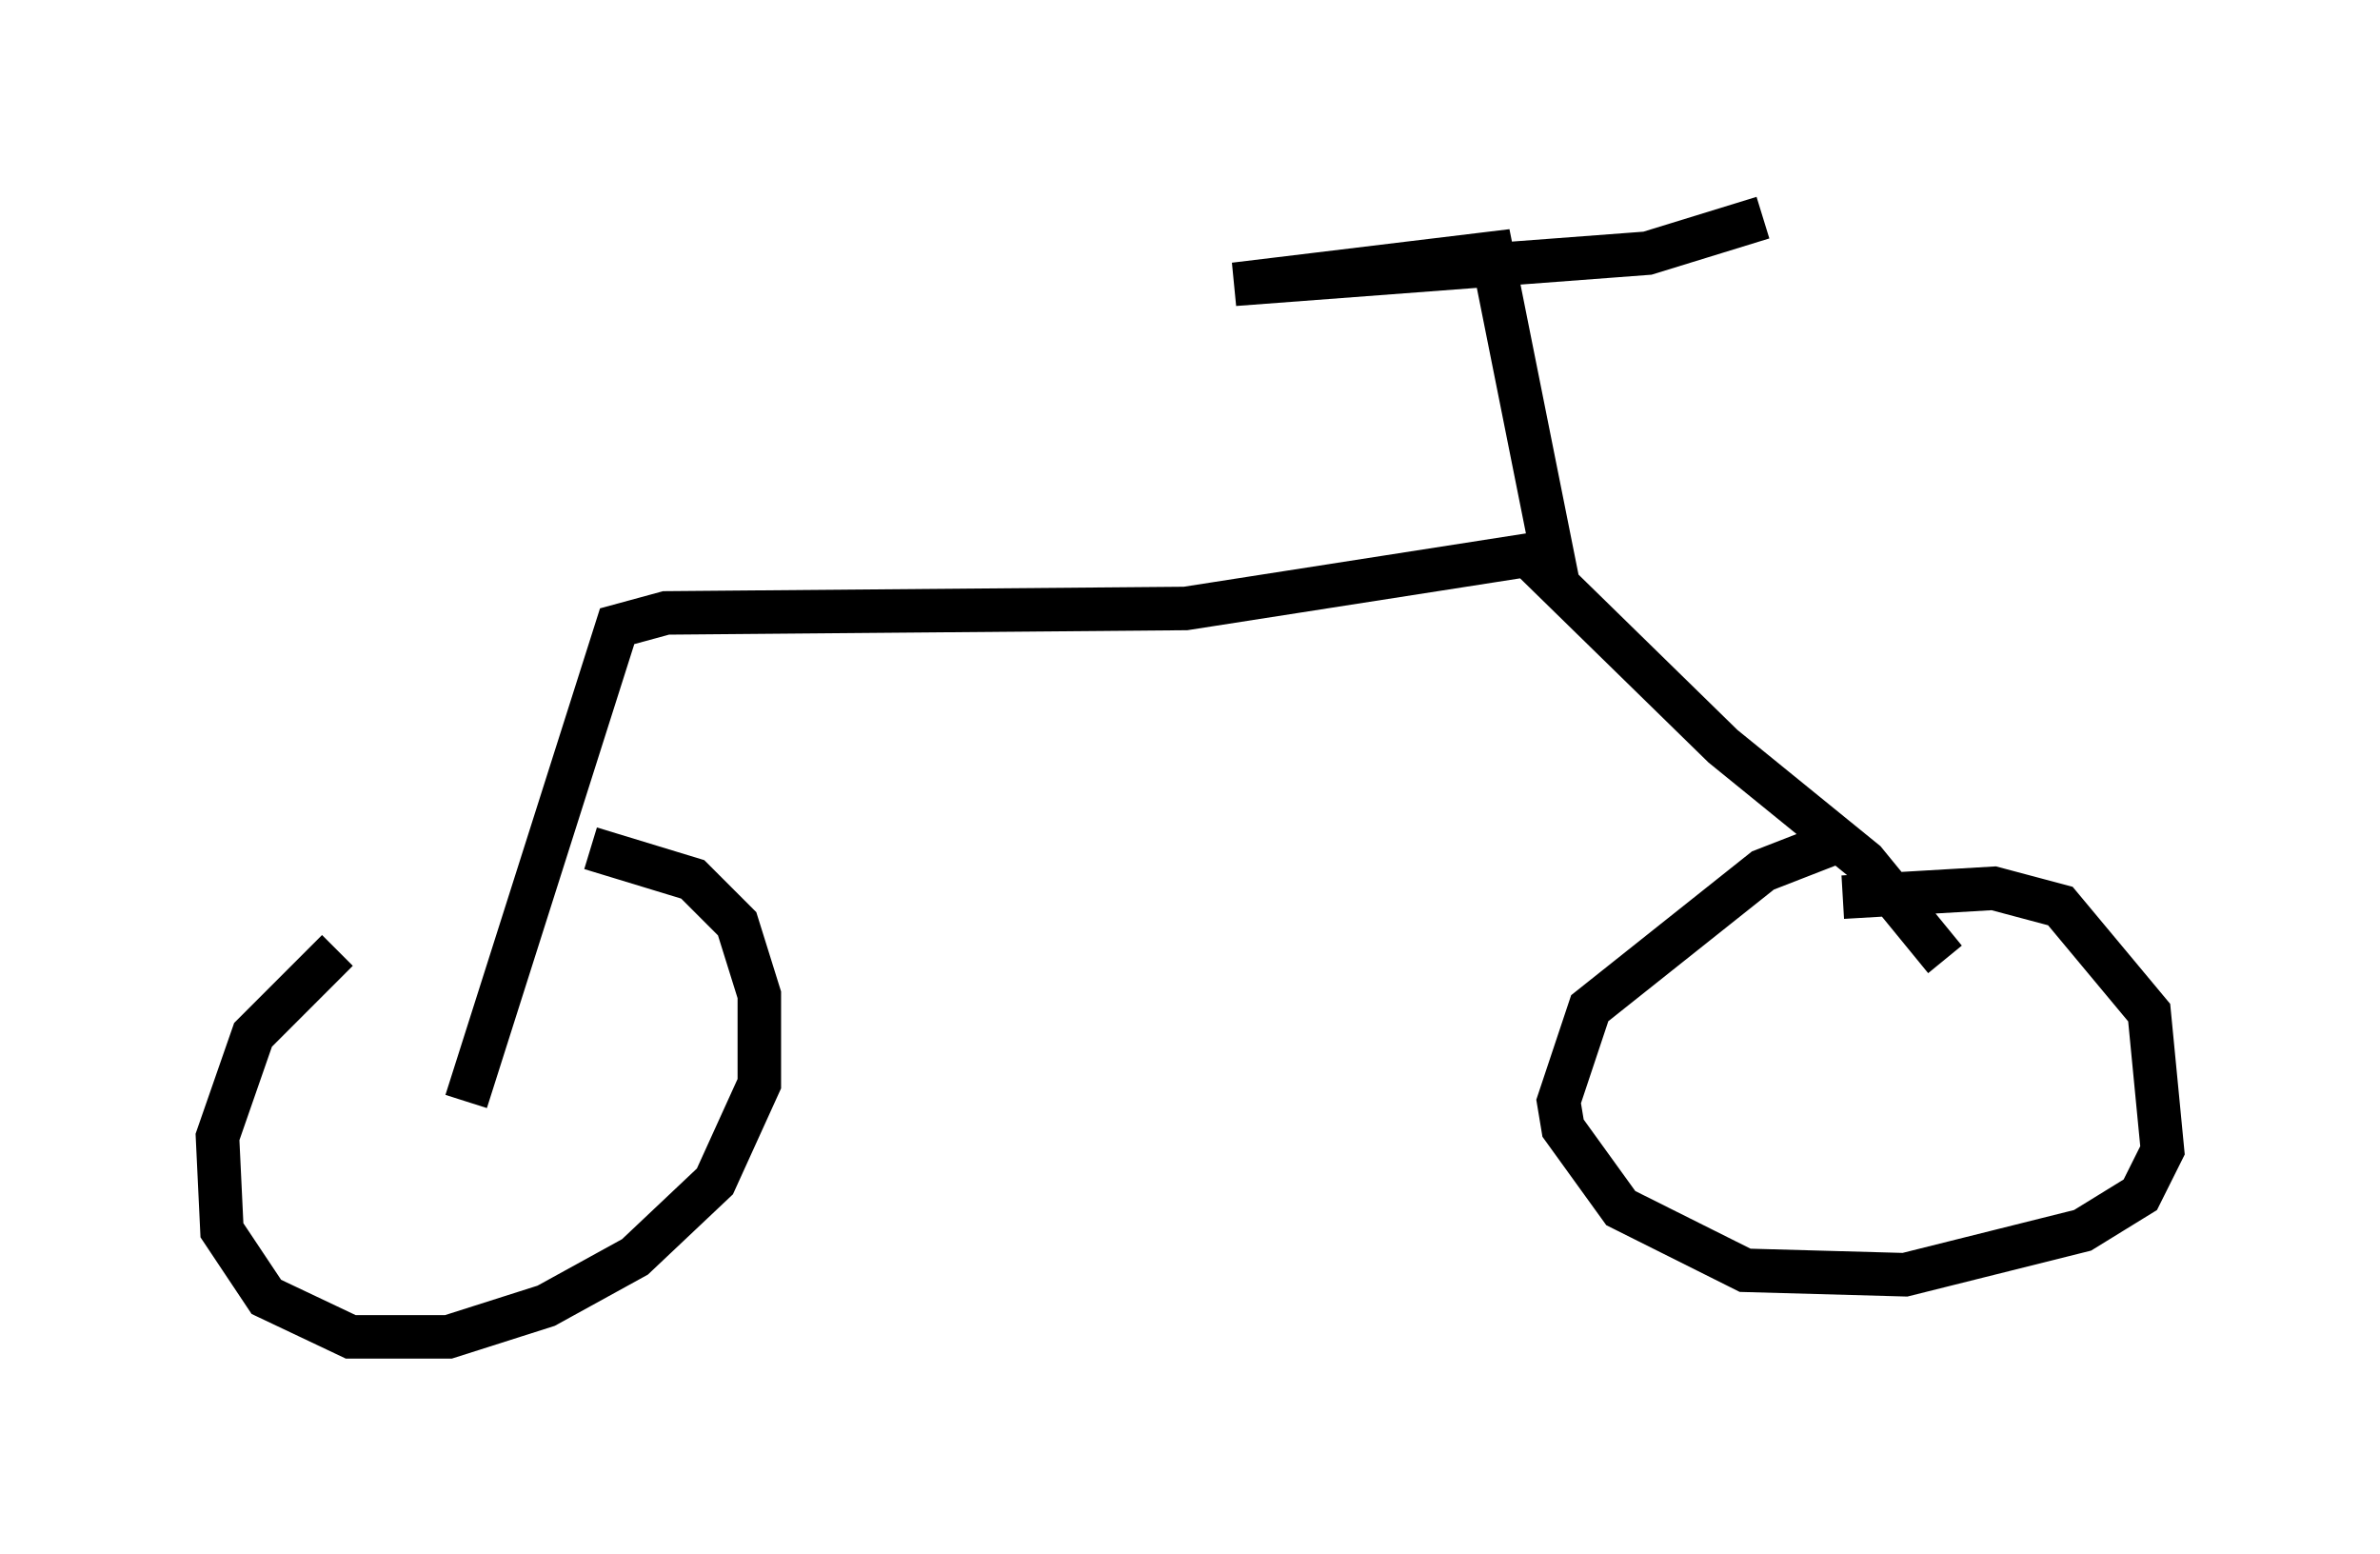 <?xml version="1.0" encoding="utf-8" ?>
<svg baseProfile="full" height="35.725" version="1.1" width="54.713" xmlns="http://www.w3.org/2000/svg" xmlns:ev="http://www.w3.org/2001/xml-events" xmlns:xlink="http://www.w3.org/1999/xlink"><defs /><rect fill="white" height="35.725" width="54.713" x="0" y="0" /><path d="M10.717, 20.823 m-2.96, 1.021 l-1.94, 1.94 -0.817, 2.348 l0.102, 2.144 1.021, 1.531 l1.94, 0.919 2.246, 0.0 l2.246, -0.715 2.042, -1.123 l1.838, -1.735 1.021, -2.246 l0.0, -2.042 -0.51, -1.633 l-1.021, -1.021 -2.348, -0.715 m28.788, -0.204 l-1.838, 0.715 -3.981, 3.165 l-0.715, 2.144 0.102, 0.613 l1.327, 1.838 2.858, 1.429 l3.675, 0.102 4.083, -1.021 l1.327, -0.817 0.51, -1.021 l-0.306, -3.165 -2.042, -2.45 l-1.531, -0.408 -3.471, 0.204 m-31.646, 4.696 l3.471, -10.923 1.123, -0.306 l11.944, -0.102 7.861, -1.225 l4.492, 4.39 3.267, 2.654 l1.838, 2.246 m-8.881, -8.575 l-1.531, -7.656 -5.921, 0.715 l9.494, -0.715 2.654, -0.817 " fill="none" stroke="black" stroke-width="1" /></svg>